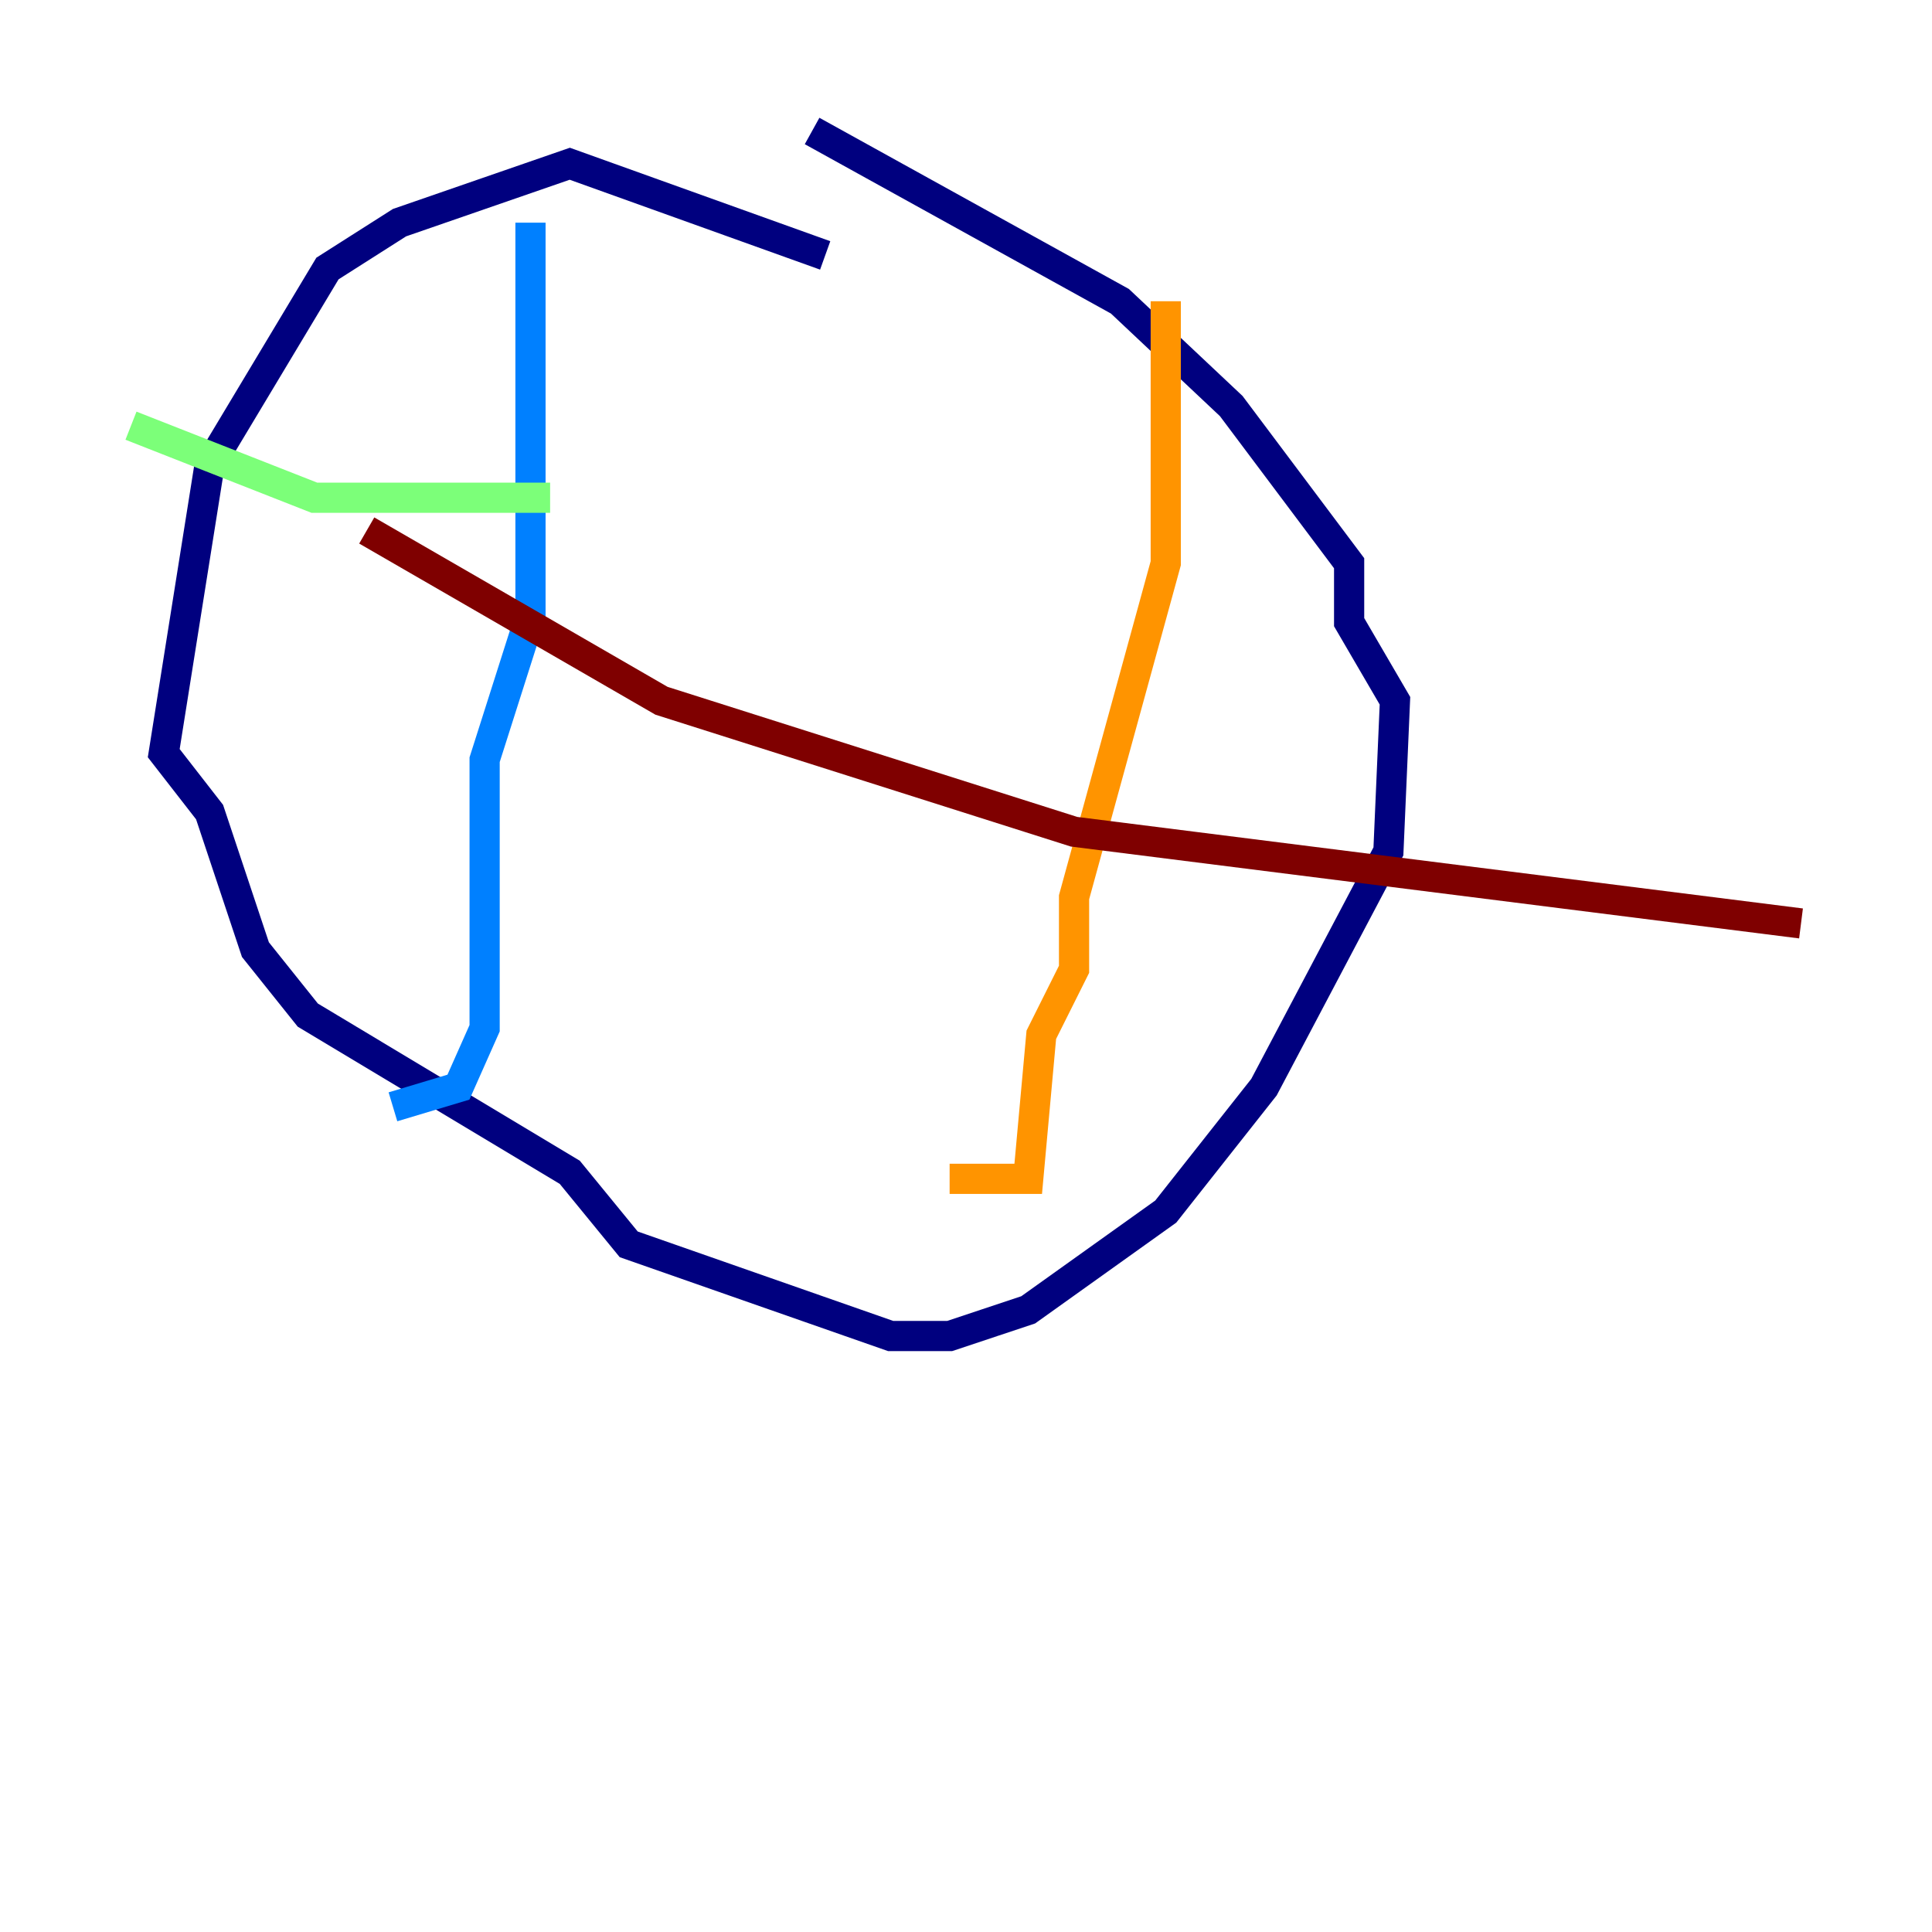 <?xml version="1.0" encoding="utf-8" ?>
<svg baseProfile="tiny" height="128" version="1.2" viewBox="0,0,128,128" width="128" xmlns="http://www.w3.org/2000/svg" xmlns:ev="http://www.w3.org/2001/xml-events" xmlns:xlink="http://www.w3.org/1999/xlink"><defs /><polyline fill="none" points="53.803,8.678 74.197,19.959 81.573,26.902 89.383,37.315 89.383,41.22 92.42,46.427 91.986,56.407 83.742,72.027 77.234,80.271 68.122,86.78 62.915,88.515 59.01,88.515 41.654,82.441 37.749,77.668 20.393,67.254 16.922,62.915 13.885,53.803 10.848,49.898 13.885,30.807 21.695,17.79 26.468,14.752 37.749,10.848 54.671,16.922" stroke="#00007f" stroke-width="2" /><polyline fill="none" points="35.146,14.752 35.146,40.786 32.108,50.332 32.108,68.122 30.373,72.027 26.034,73.329" stroke="#0080ff" stroke-width="2" /><polyline fill="none" points="8.678,28.203 20.827,32.976 36.447,32.976" stroke="#7cff79" stroke-width="2" /><polyline fill="none" points="77.234,19.959 77.234,37.315 71.159,59.444 71.159,64.217 68.99,68.556 68.122,78.102 62.915,78.102" stroke="#ff9400" stroke-width="2" /><polyline fill="none" points="24.298,35.146 43.824,46.427 71.159,55.105 119.322,61.18" stroke="#7f0000" stroke-width="2" /></svg>
